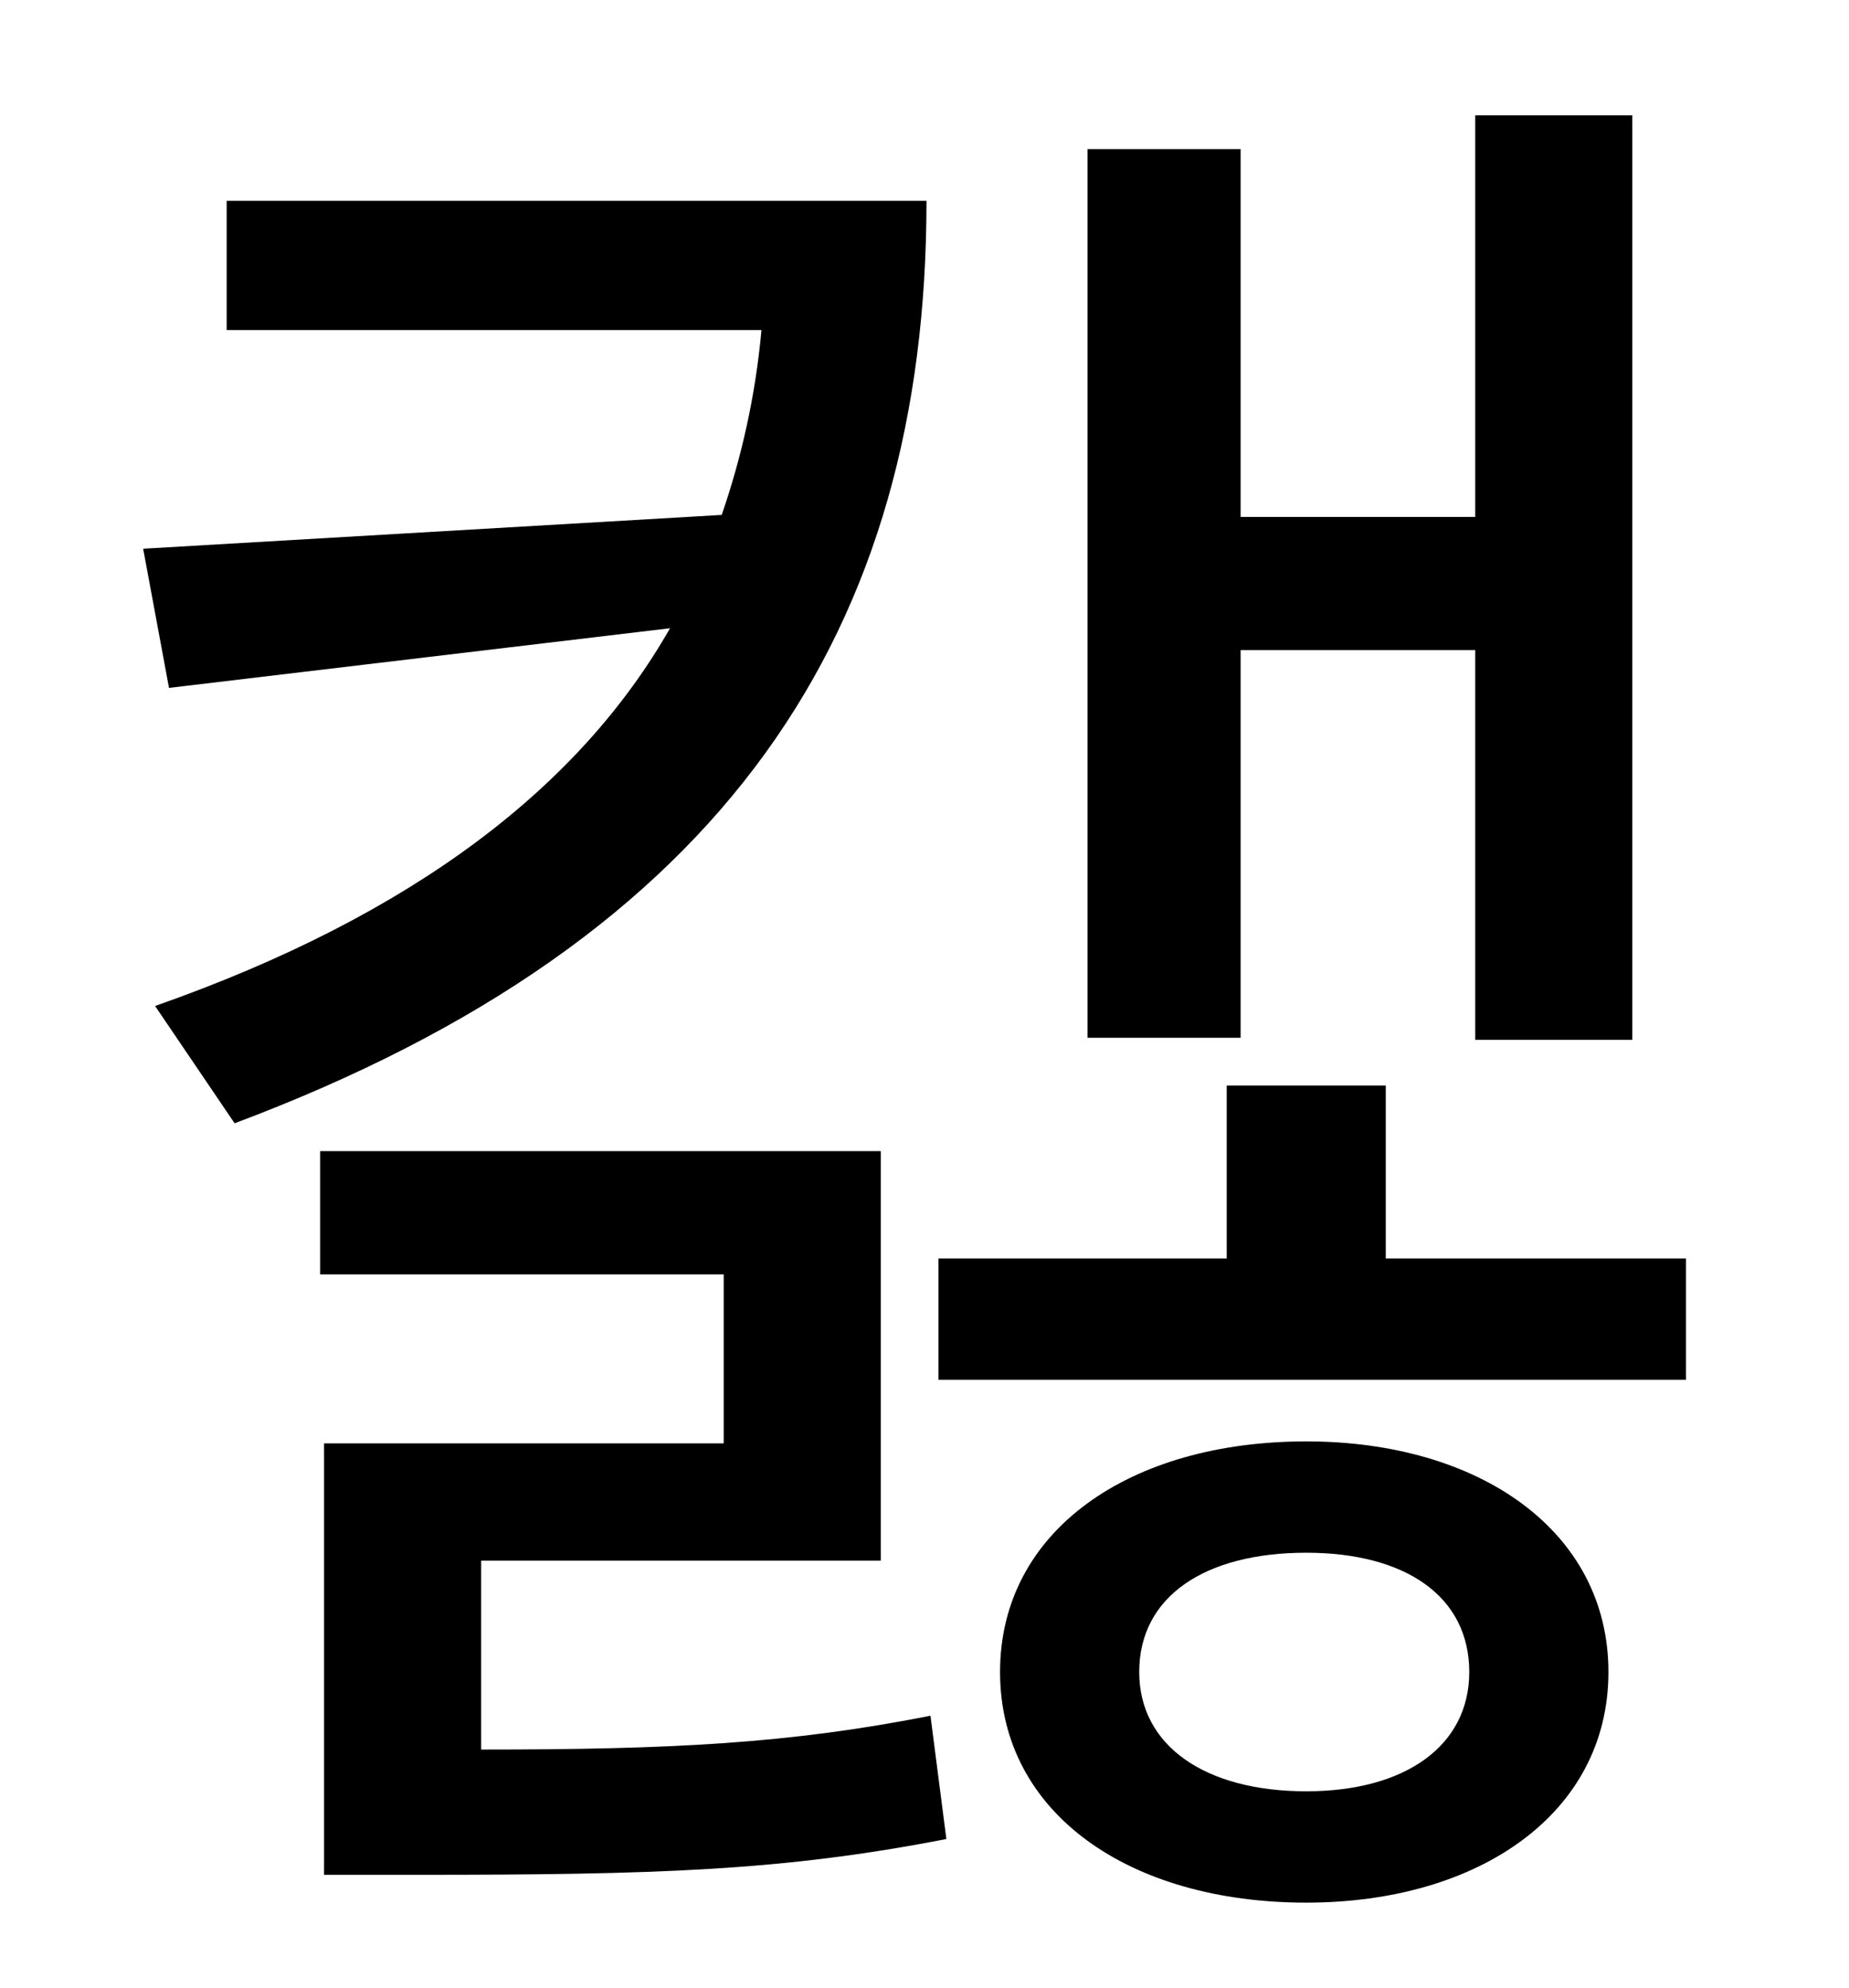 <?xml version="1.0" standalone="no"?>
<!DOCTYPE svg PUBLIC "-//W3C//DTD SVG 1.1//EN" "http://www.w3.org/Graphics/SVG/1.1/DTD/svg11.dtd" >
<svg xmlns="http://www.w3.org/2000/svg" xmlns:xlink="http://www.w3.org/1999/xlink" version="1.1" viewBox="-10 0 930 1000">
   <path fill="currentColor"
d="M614 327v195h-77v-447h77v185h118v-202h79v465h-79v-196h-118zM104 101h352c0 215 -100 371 -348 464l-40 -59c131 -46 214 -111 259 -190l-252 30l-13 -70l291 -17c10 -29 17 -60 20 -93h-269v-65zM232 785v95c96 0 155 -3 226 -17l8 62c-82 16 -146 18 -265 18h-48
v-217h201v-85h-203v-62h282v206h-201zM647 901c50 0 82 -23 82 -60c0 -38 -32 -60 -82 -60c-51 0 -84 22 -84 60c0 37 33 60 84 60zM647 725c87 0 152 45 152 116s-65 116 -152 116c-89 0 -154 -45 -154 -116s65 -116 154 -116zM687 633h151v61h-376v-61h145v-87h80v87z" />
</svg>
